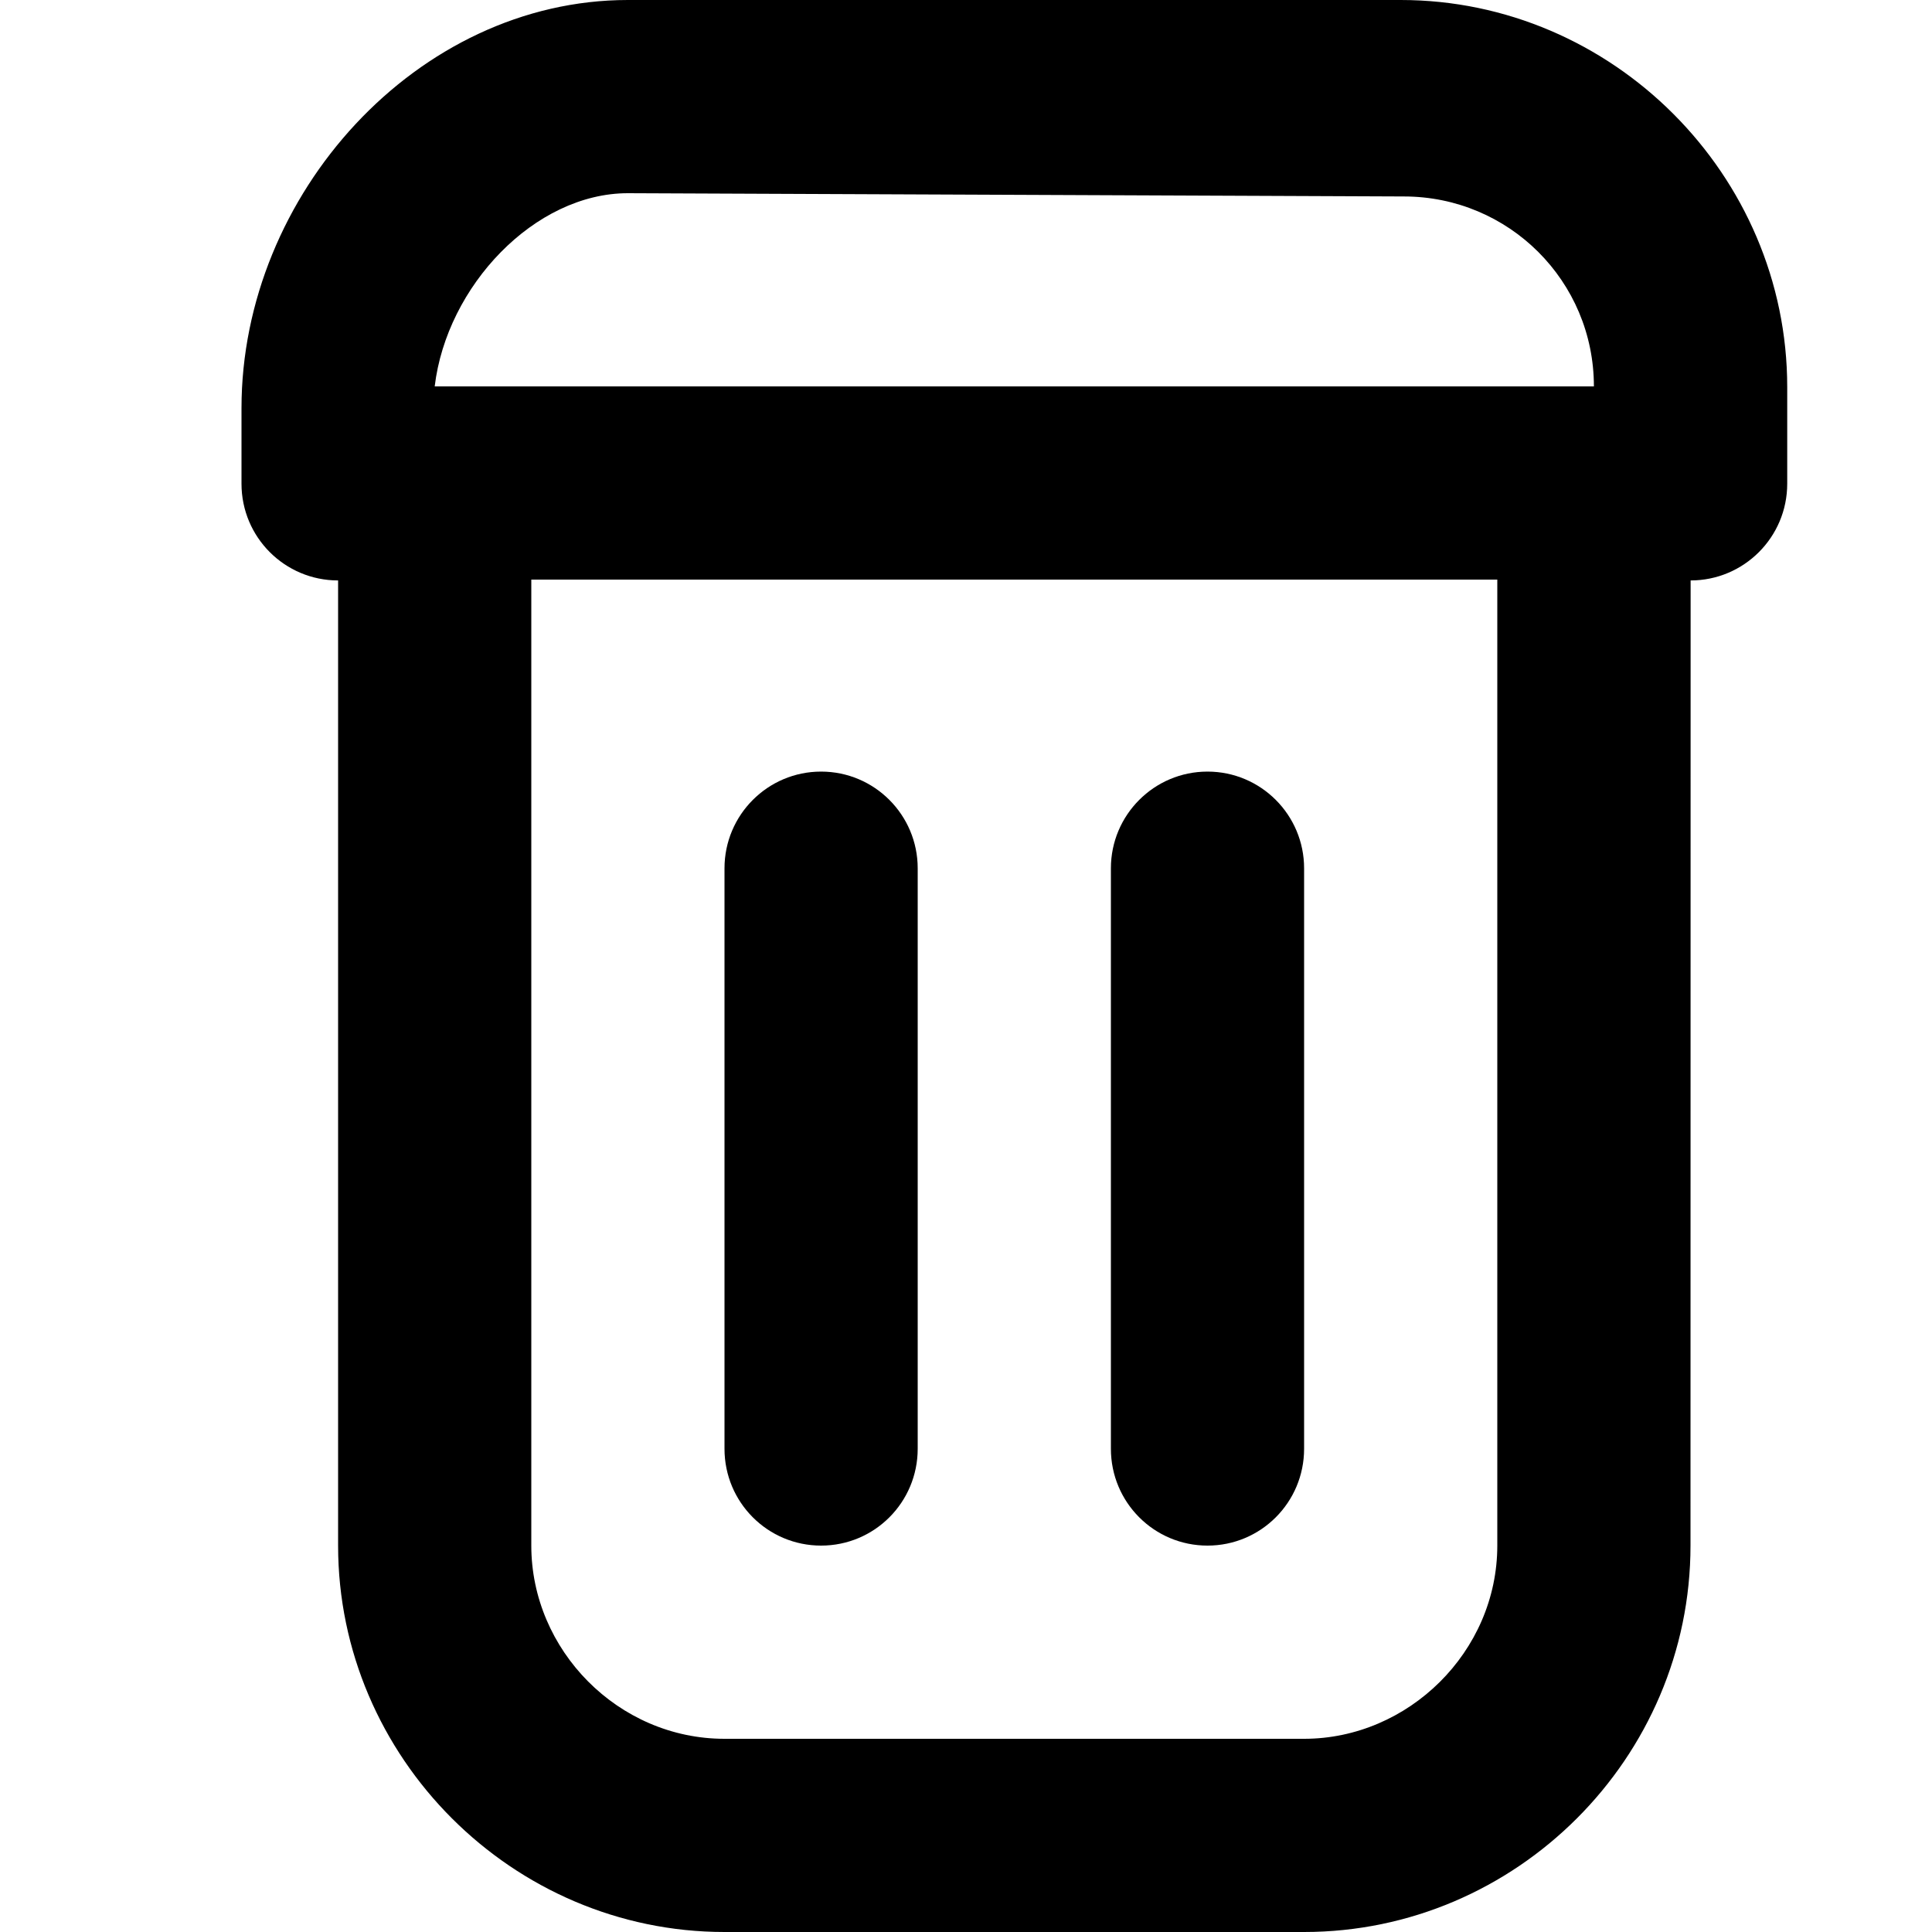 <svg
  viewBox="0 0 16 16"
  xmlns="http://www.w3.org/2000/svg"
>
  <path
    d="M5.2 0C3.456 0 2 1.61 2 3.38V4.006C2 4.449 2.358 4.807 2.8 4.807L2.8 12.8C2.8 14.554 4.244 16 6 16H10.8C12.556 16 14 14.559 14 12.8L14.001 4.807C14.442 4.807 14.801 4.449 14.801 4.006V3.205C14.801 1.448 13.354 0 11.6 0H5.2ZM5.2 1.6L11.626 1.627C12.496 1.627 13.2 2.328 13.2 3.2C11.757 3.2 5.141 3.2 3.6 3.2C3.699 2.369 4.428 1.6 5.2 1.6ZM4.4 4.8H12.4V12.8C12.4 13.679 11.663 14.4 10.8 14.4H6C5.119 14.4 4.4 13.665 4.4 12.8V4.8ZM6.8 6.39C6.358 6.39 6 6.749 6 7.191V11.998C6 12.442 6.358 12.8 6.8 12.8C7.242 12.8 7.6 12.442 7.6 11.998V7.191C7.6 6.749 7.242 6.39 6.8 6.39ZM10 6.39C9.558 6.39 9.2 6.749 9.2 7.191V11.998C9.2 12.442 9.558 12.8 10 12.8C10.442 12.8 10.8 12.442 10.8 11.998V7.191C10.8 6.749 10.442 6.39 10 6.39Z"
  />
</svg>
